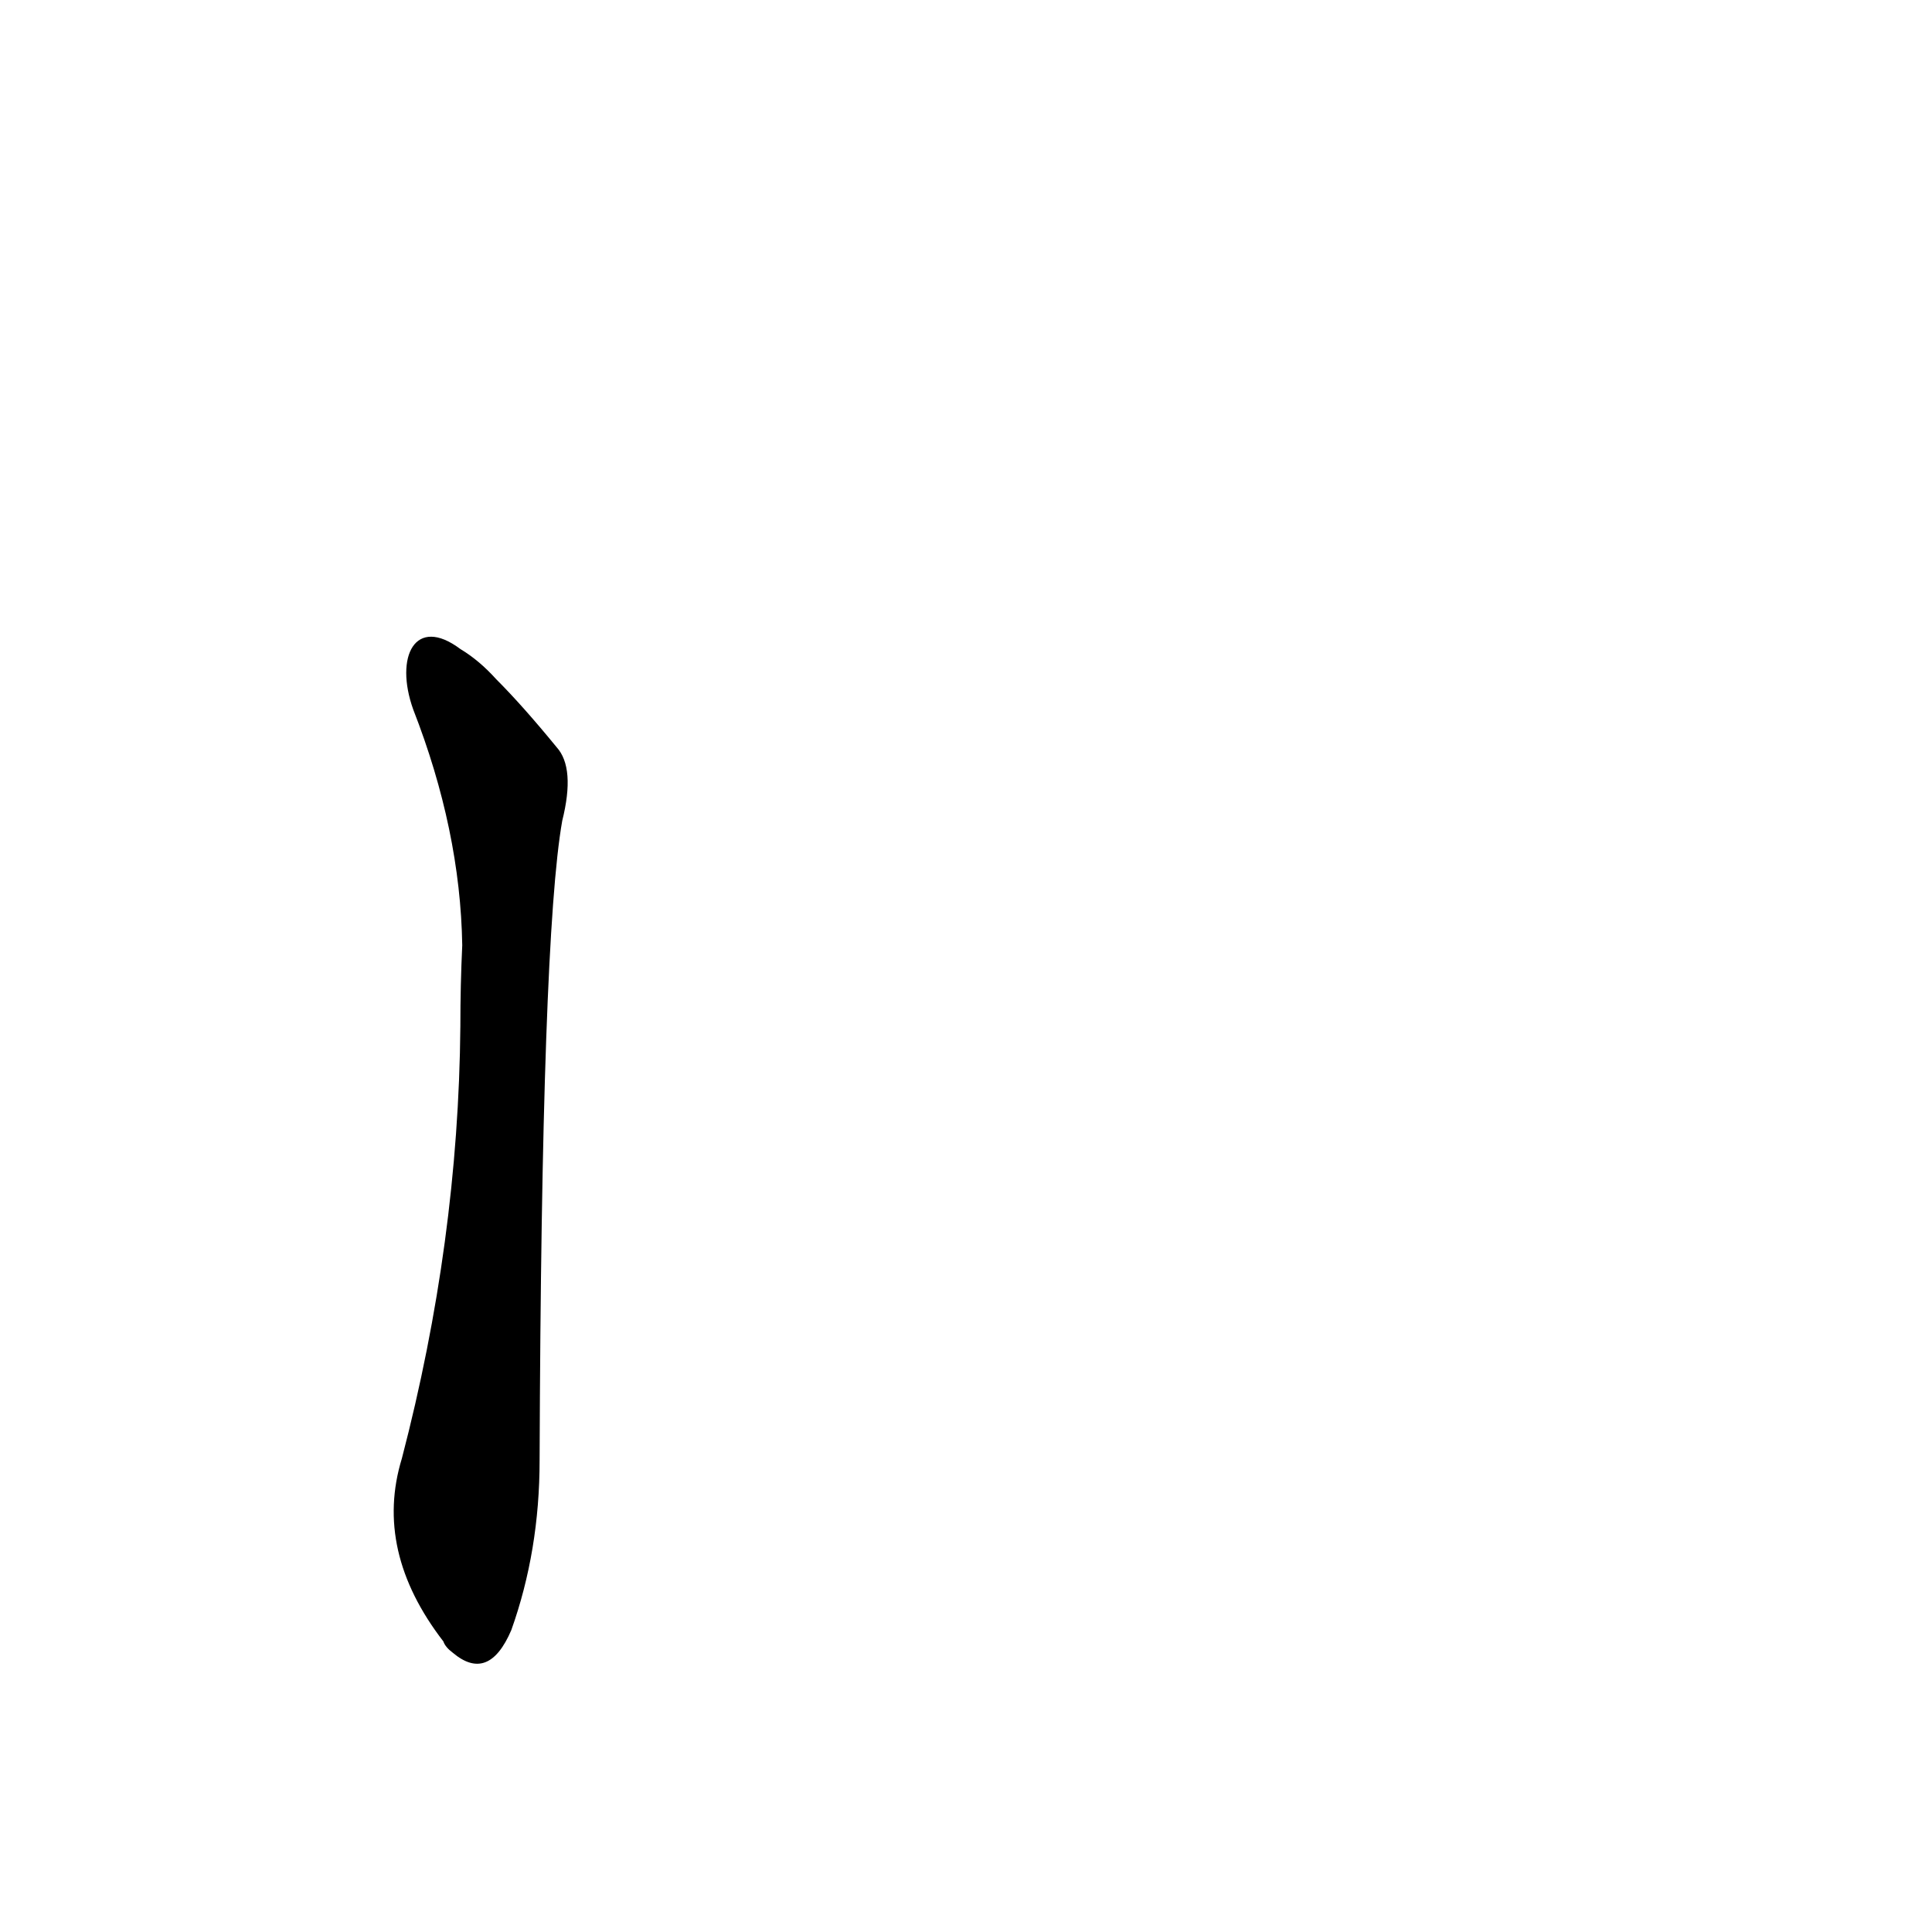 <?xml version='1.0' encoding='utf-8'?>
<svg xmlns="http://www.w3.org/2000/svg" version="1.1" viewBox="0 0 1024 1024"><g transform="scale(1, -1) translate(0, -900)"><path d="M 219 524 Q 244 460 245 399 Q 244 378 244 356 Q 243 242 213 127 Q 198 78 235 30 Q 236 27 240 24 Q 259 8 271 36 Q 286 78 286 126 Q 287 403 298 465 Q 305 493 295 504 Q 277 526 263 540 Q 254 550 244 556 C 220 574 209 552 219 524 Z" fill="black" /></g></svg>